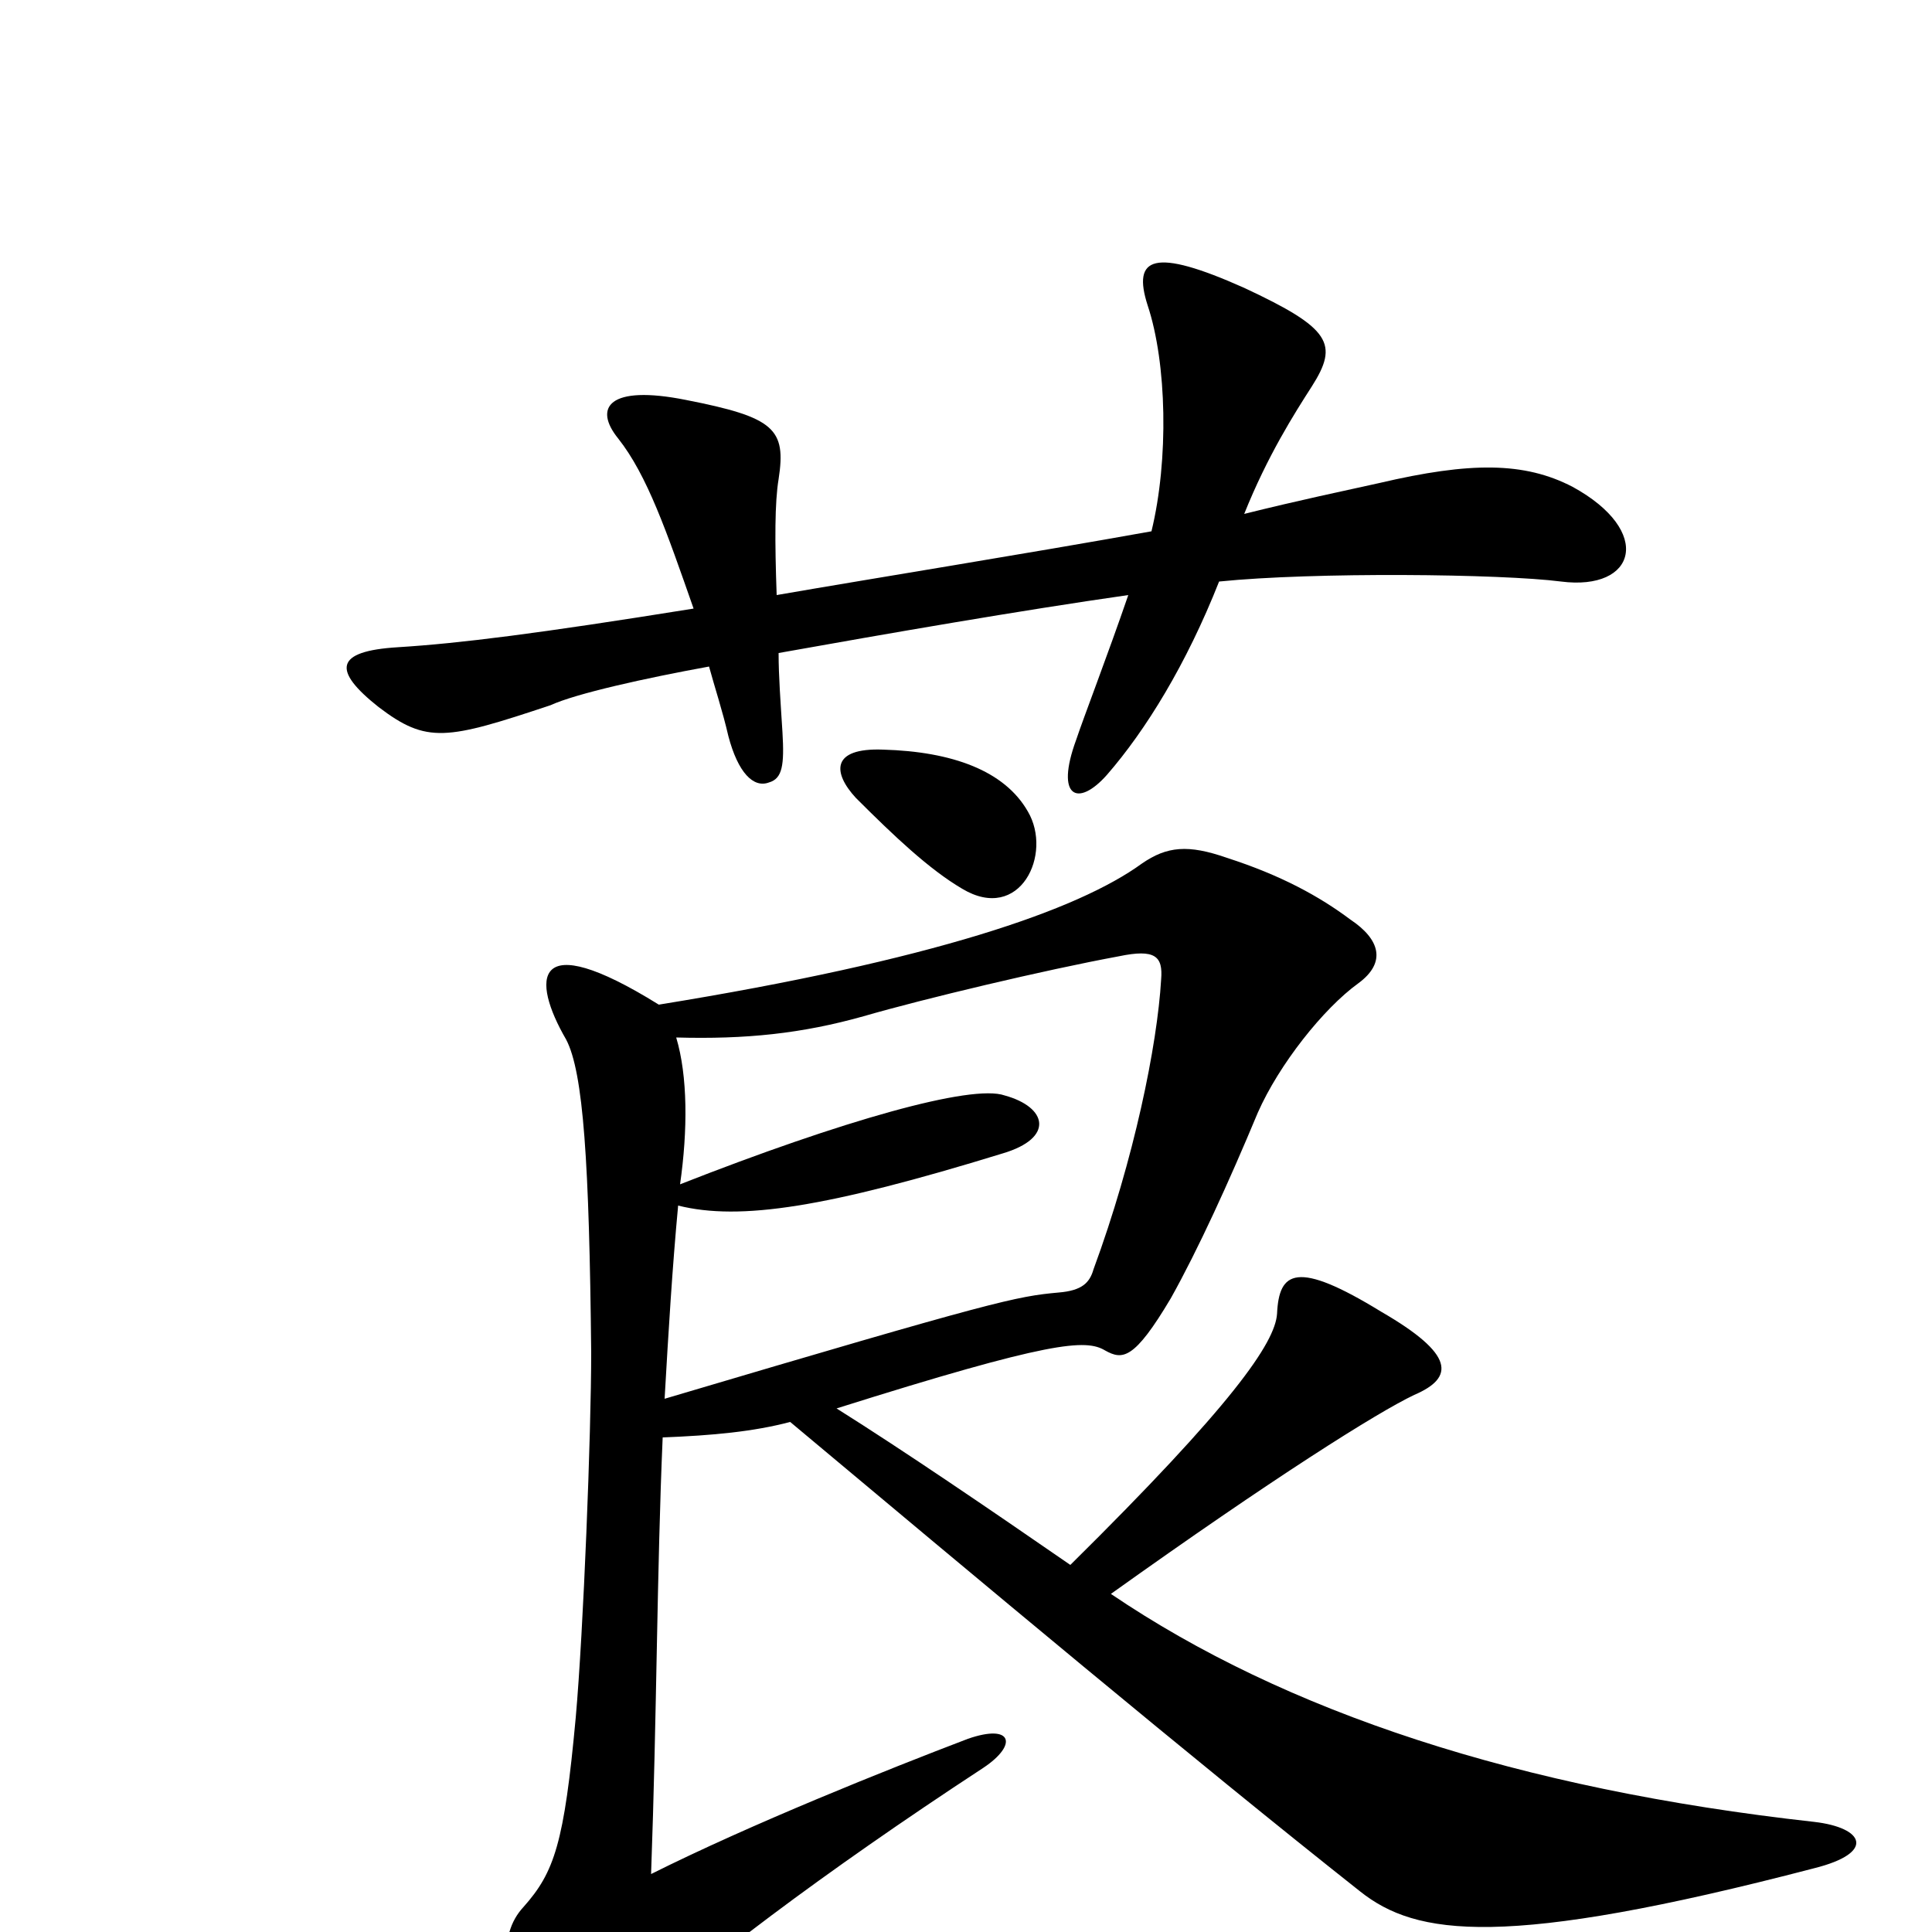 <svg xmlns="http://www.w3.org/2000/svg" viewBox="0 -1000 1000 1000">
	<path fill="#000000" d="M814 -748C789 -761 761 -761 714 -750C696 -746 672 -741 644 -734C656 -764 670 -786 679 -800C693 -822 689 -830 644 -851C597 -872 586 -867 594 -842C604 -812 605 -762 596 -725C529 -713 454 -701 402 -692C401 -720 401 -740 403 -752C407 -778 401 -784 355 -793C315 -801 307 -789 320 -773C335 -754 345 -725 359 -685C278 -672 238 -667 206 -665C173 -663 172 -653 196 -634C221 -615 231 -617 285 -635C298 -641 334 -649 367 -655C370 -644 374 -632 377 -619C382 -600 390 -592 398 -595C405 -597 406 -604 405 -621C404 -637 403 -650 403 -662C459 -672 528 -684 584 -692C573 -660 561 -629 557 -617C546 -587 558 -582 573 -599C593 -622 614 -656 631 -699C680 -704 777 -703 808 -699C847 -694 856 -725 814 -748ZM532 -580C520 -601 493 -611 457 -612C430 -613 431 -600 443 -587C463 -567 481 -550 498 -540C528 -522 545 -558 532 -580ZM939 -33C971 -41 965 -54 939 -57C786 -74 665 -114 575 -175C659 -235 713 -269 732 -278C753 -287 753 -299 715 -321C671 -348 662 -342 661 -320C660 -305 638 -273 554 -190C512 -219 468 -249 433 -271C544 -306 562 -307 572 -301C581 -296 587 -296 606 -328C620 -353 636 -388 651 -424C662 -449 685 -478 703 -491C718 -502 714 -514 699 -524C683 -536 663 -547 635 -556C615 -563 604 -562 591 -553C558 -529 483 -503 341 -480C275 -521 275 -493 293 -462C302 -445 305 -398 306 -300C306 -258 302 -156 298 -111C292 -46 287 -31 271 -13C257 2 261 26 274 51C289 81 299 78 325 52C362 18 425 -30 509 -85C527 -97 524 -108 501 -100C459 -84 389 -56 337 -30C340 -113 340 -187 343 -256C369 -257 390 -259 409 -264C507 -182 618 -89 704 -21C733 2 778 9 939 -33ZM601 -493C599 -459 587 -400 566 -343C564 -336 560 -332 548 -331C526 -329 516 -327 344 -276C346 -311 348 -344 351 -376C383 -368 428 -375 519 -403C546 -411 542 -427 520 -433C503 -439 436 -420 352 -387C356 -415 356 -443 350 -463C386 -462 415 -465 447 -474C478 -483 541 -498 579 -505C598 -509 602 -505 601 -493Z"/>
</svg>